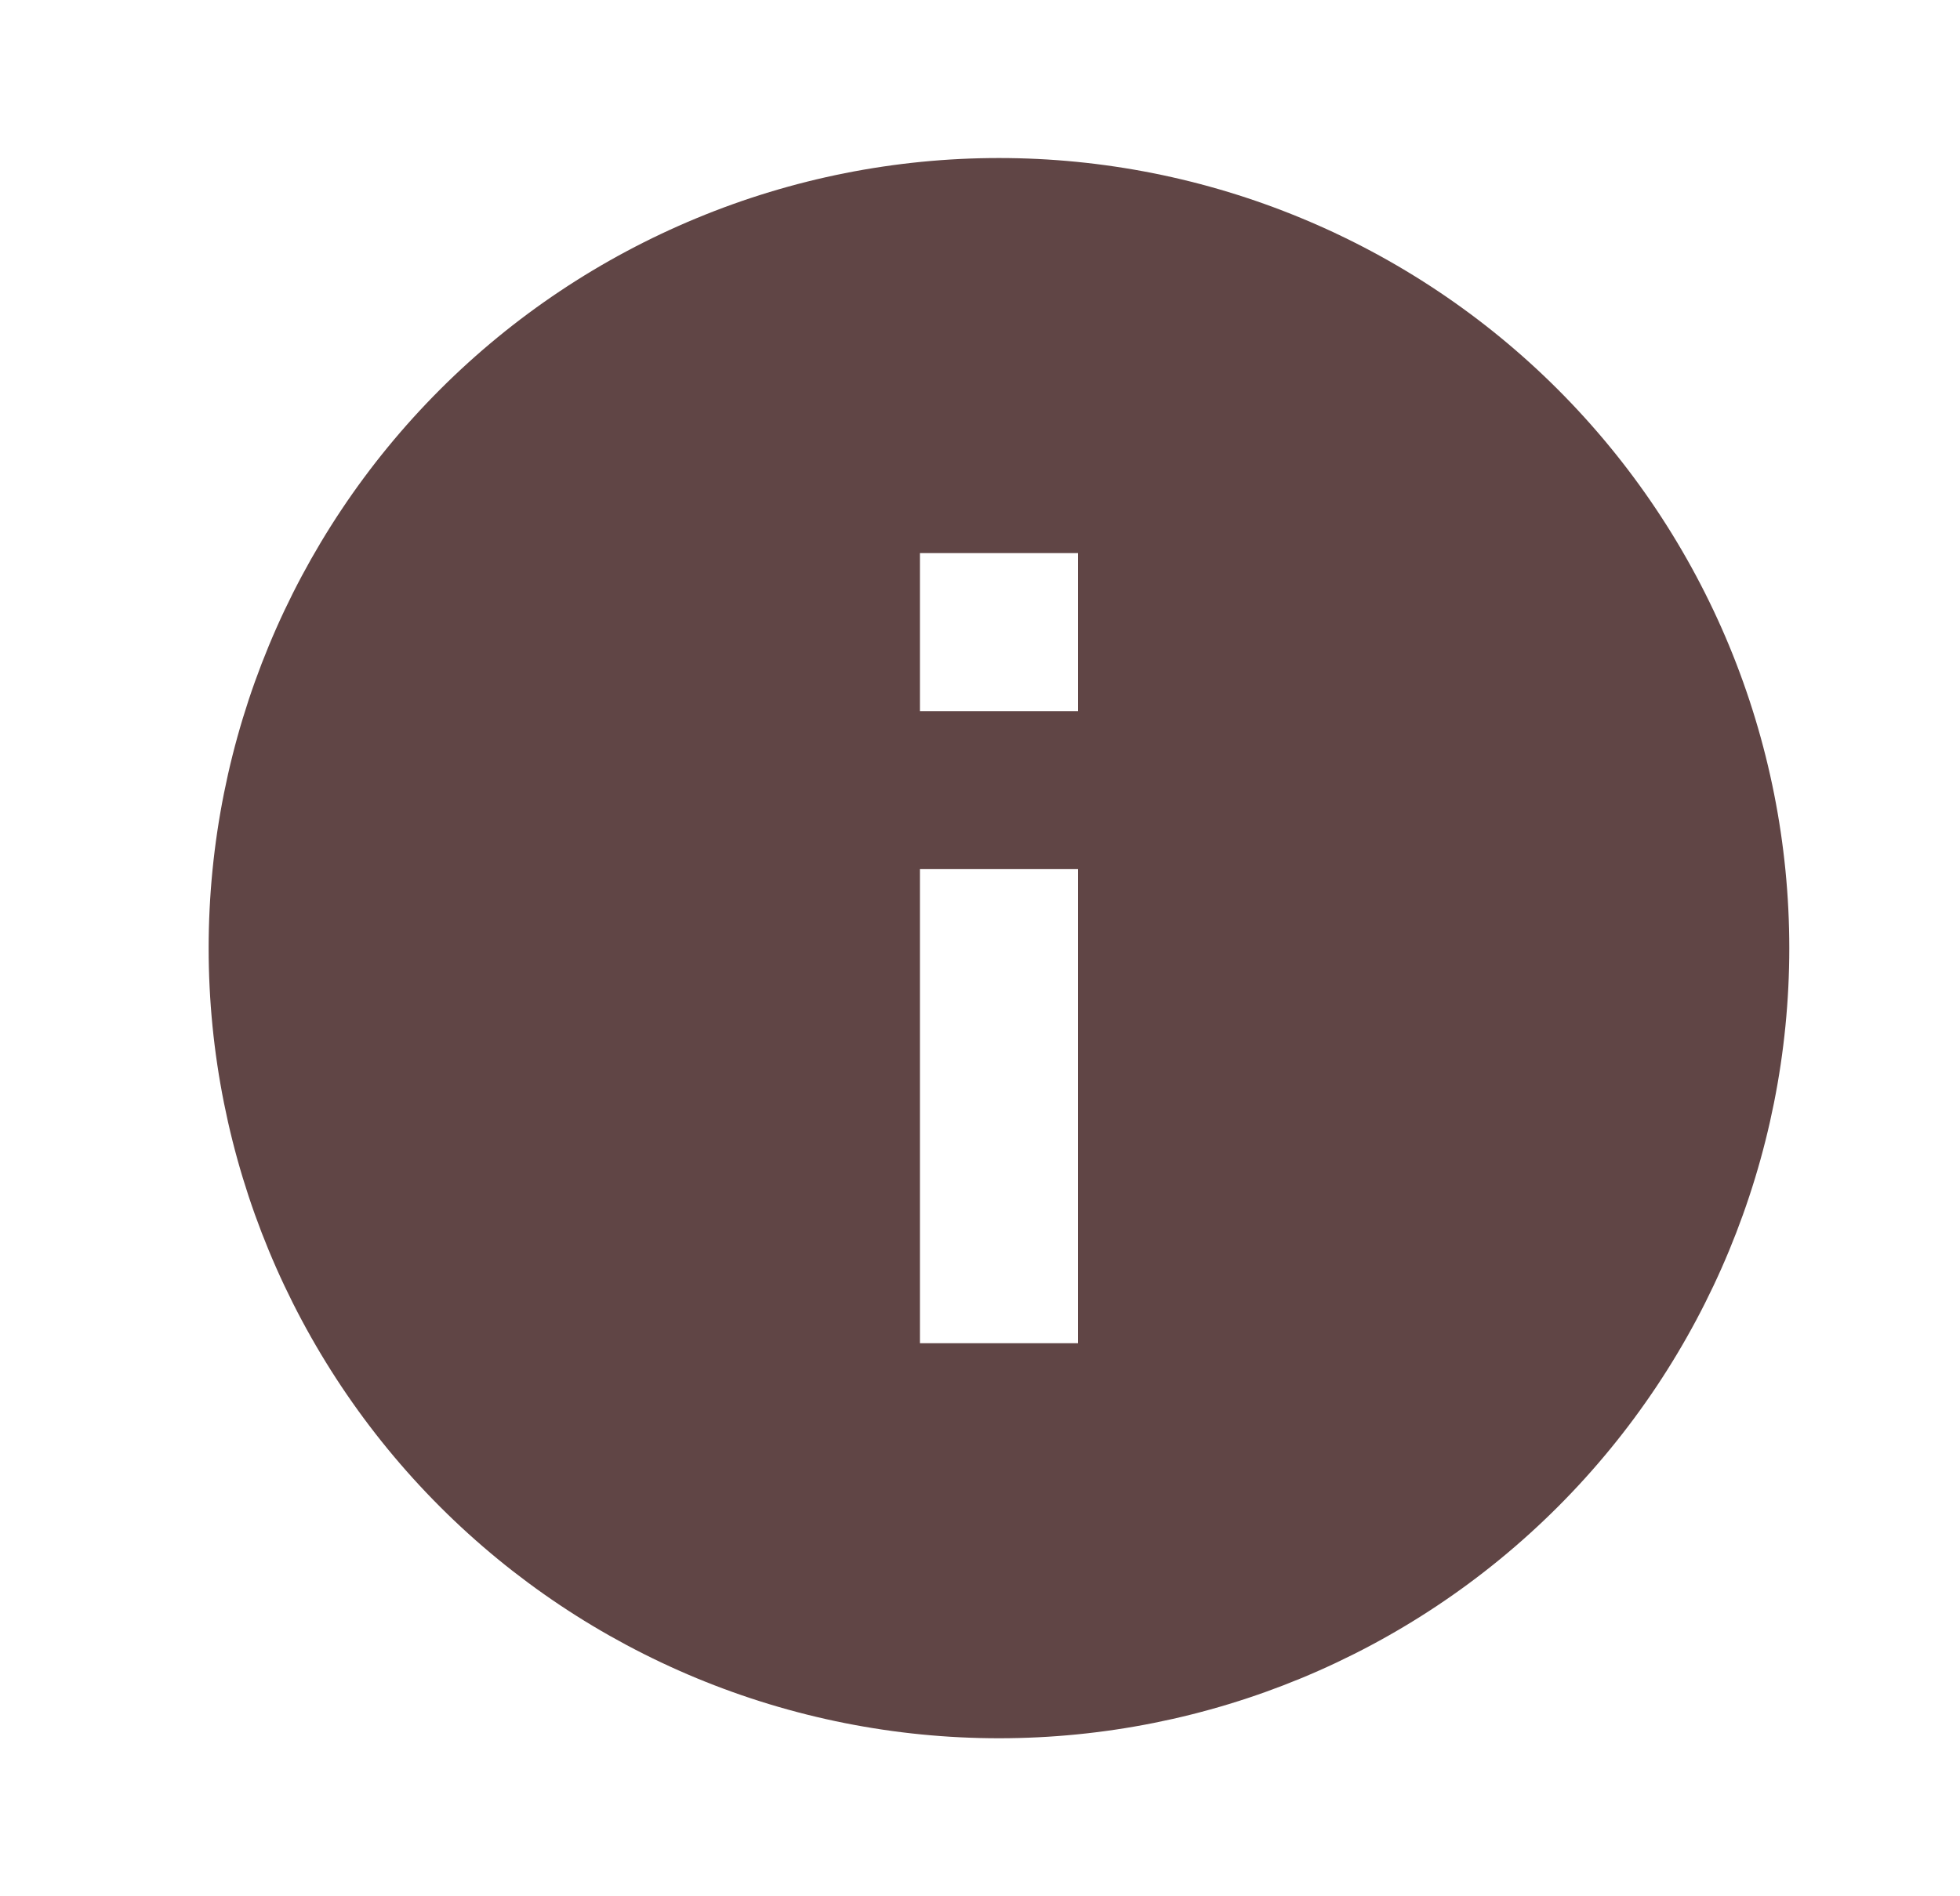 <svg width="31" height="30" viewBox="0 0 31 30" fill="none" xmlns="http://www.w3.org/2000/svg">
<g id="information">
<path id="Vector" d="M17.05 11.25H14.55V8.75H17.05M17.05 21.25H14.55V13.75H17.05M15.8 2.5C14.159 2.5 12.533 2.823 11.017 3.452C9.5 4.08 8.122 5 6.961 6.161C4.617 8.505 3.3 11.685 3.3 15C3.3 18.315 4.617 21.495 6.961 23.839C8.122 25 9.5 25.92 11.017 26.549C12.533 27.177 14.159 27.5 15.8 27.5C19.116 27.5 22.295 26.183 24.639 23.839C26.983 21.495 28.3 18.315 28.3 15C28.3 13.358 27.977 11.733 27.349 10.216C26.721 8.7 25.8 7.322 24.639 6.161C23.478 5 22.1 4.08 20.584 3.452C19.067 2.823 17.442 2.5 15.8 2.5Z" fill="#604545"/>
</g>
</svg>
